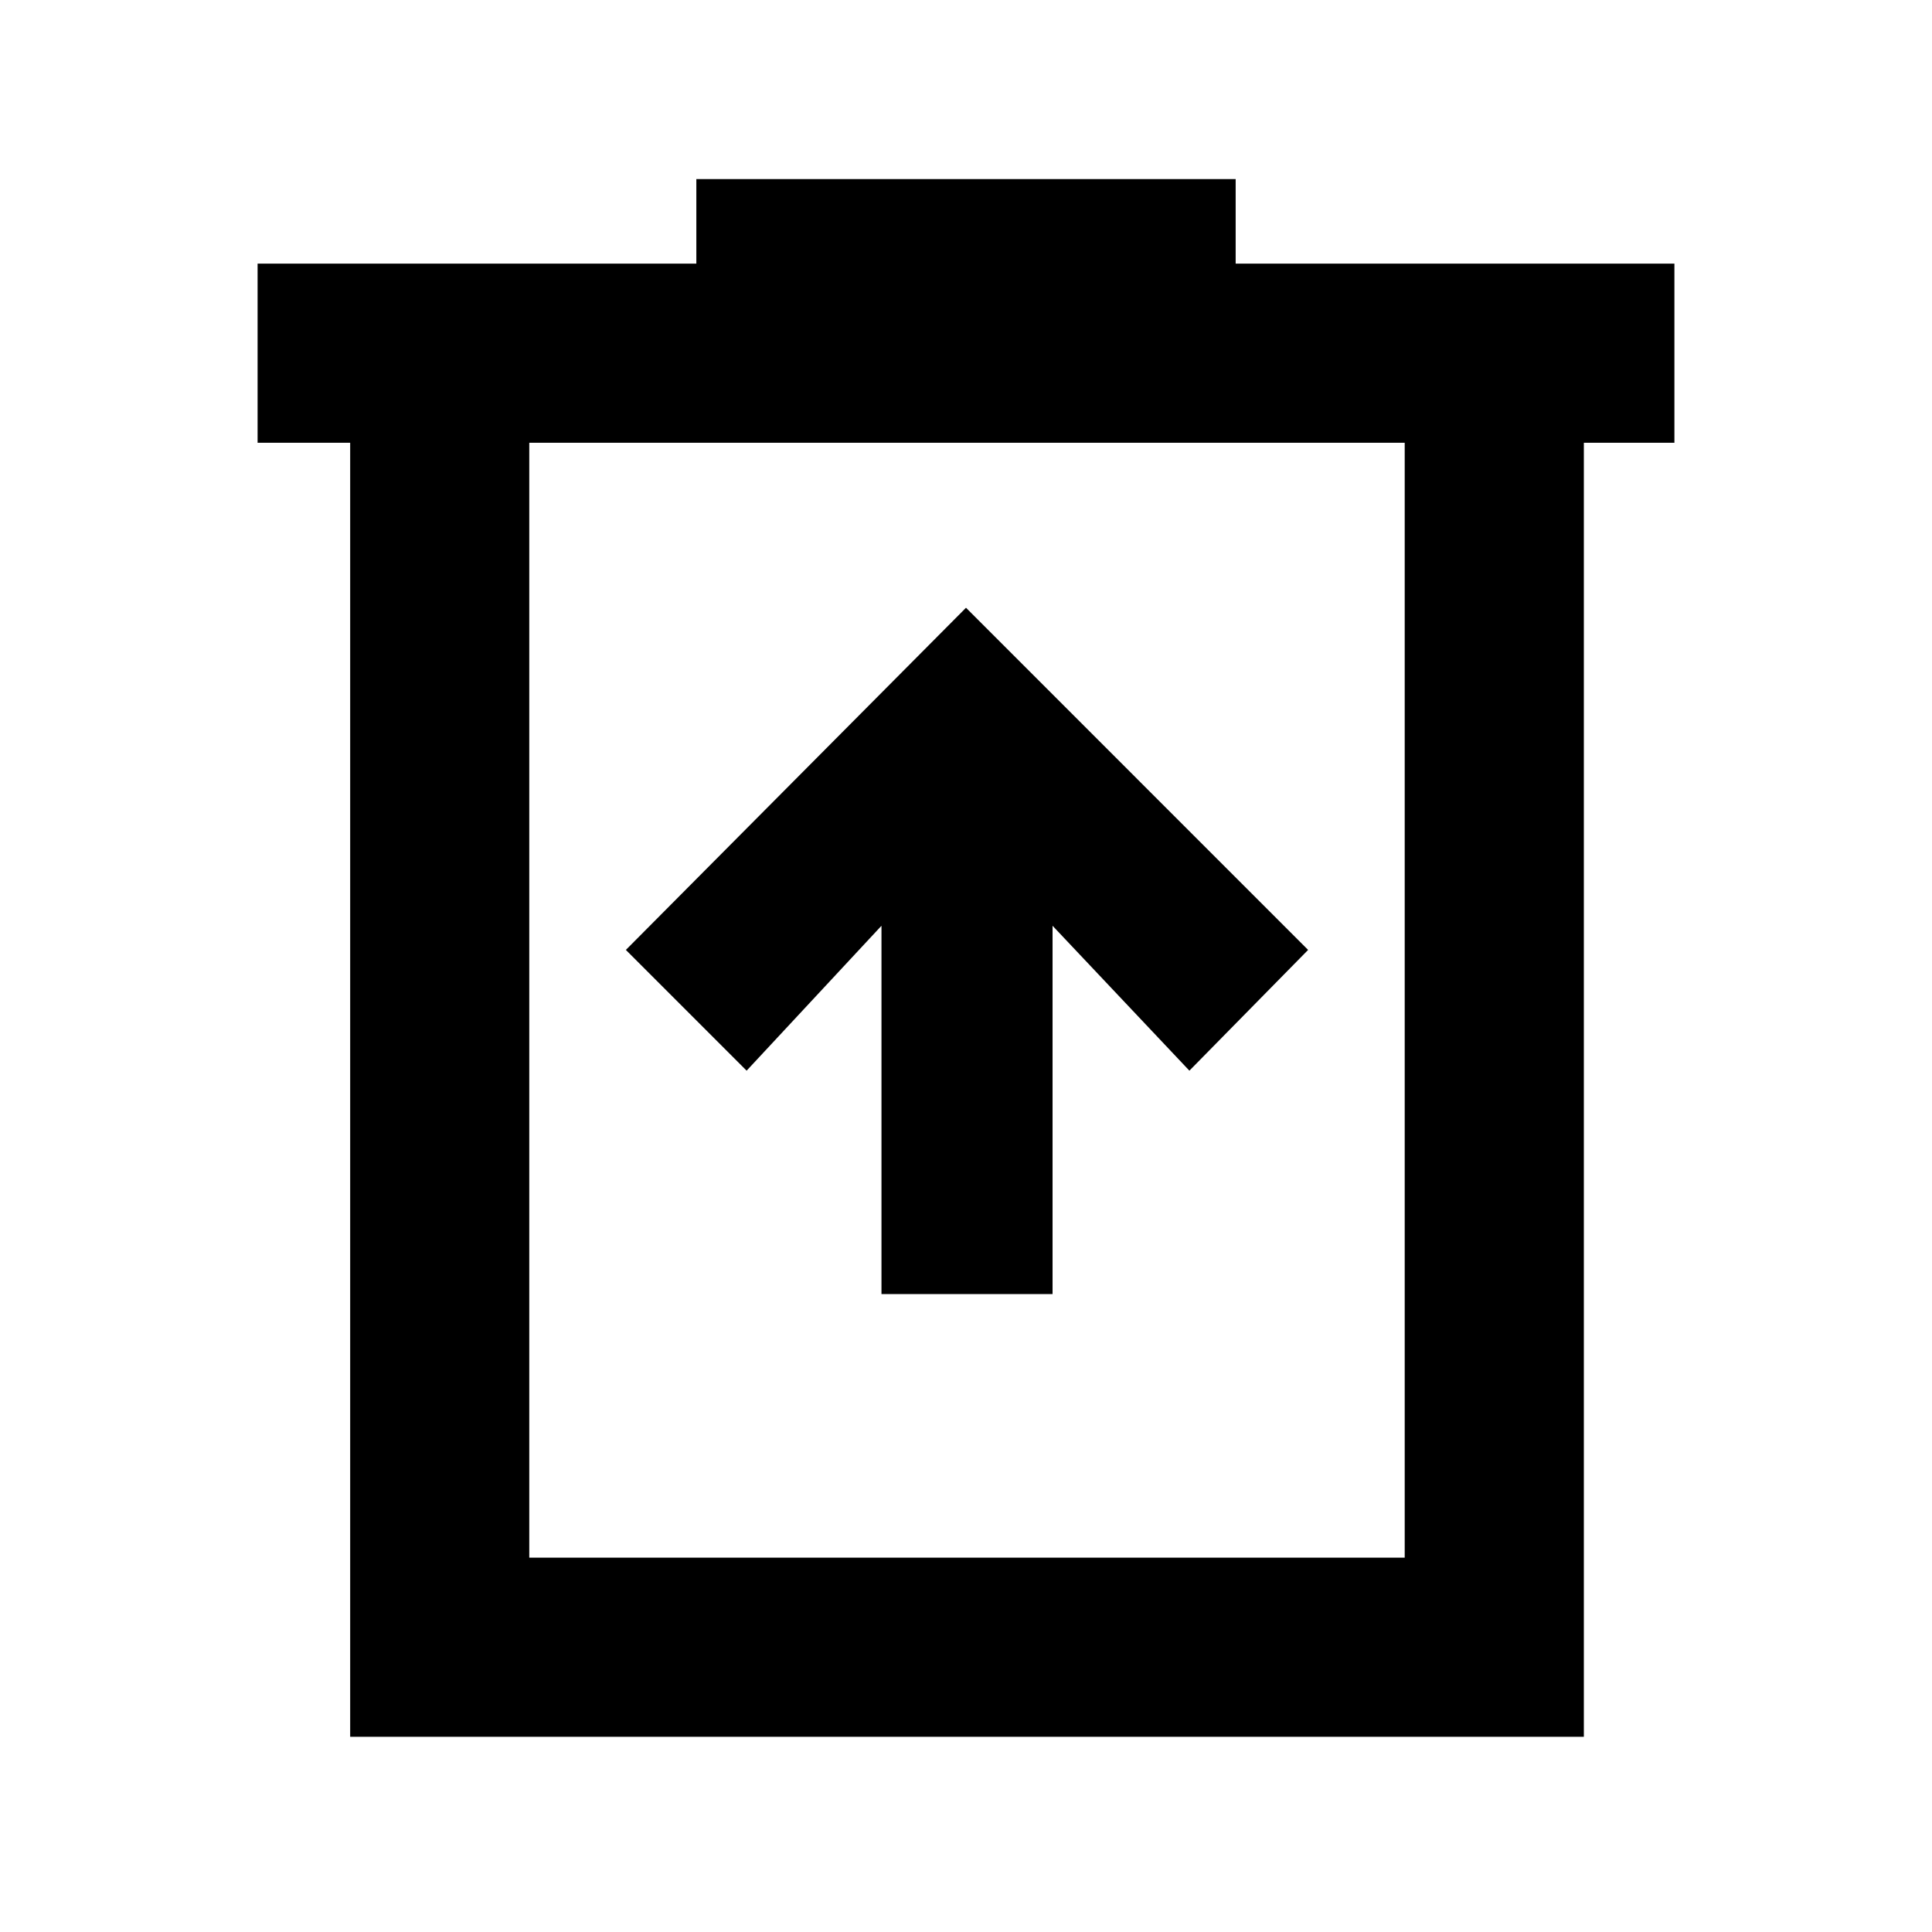 <svg xmlns="http://www.w3.org/2000/svg" height="40" width="40"><path d="M18.25 26.792h3.542v-7.625l2.833 3 2.458-2.5L20 12.583l-7.042 7.084 2.5 2.5 2.792-3Zm-11 9.166V9.167H5.333V5.458h9.084v-1.75h11.166v1.75h9.084v3.709h-1.875v26.791Zm3.708-3.708h18.125V9.167H10.958Zm0-23.083V32.25Z"/></svg>